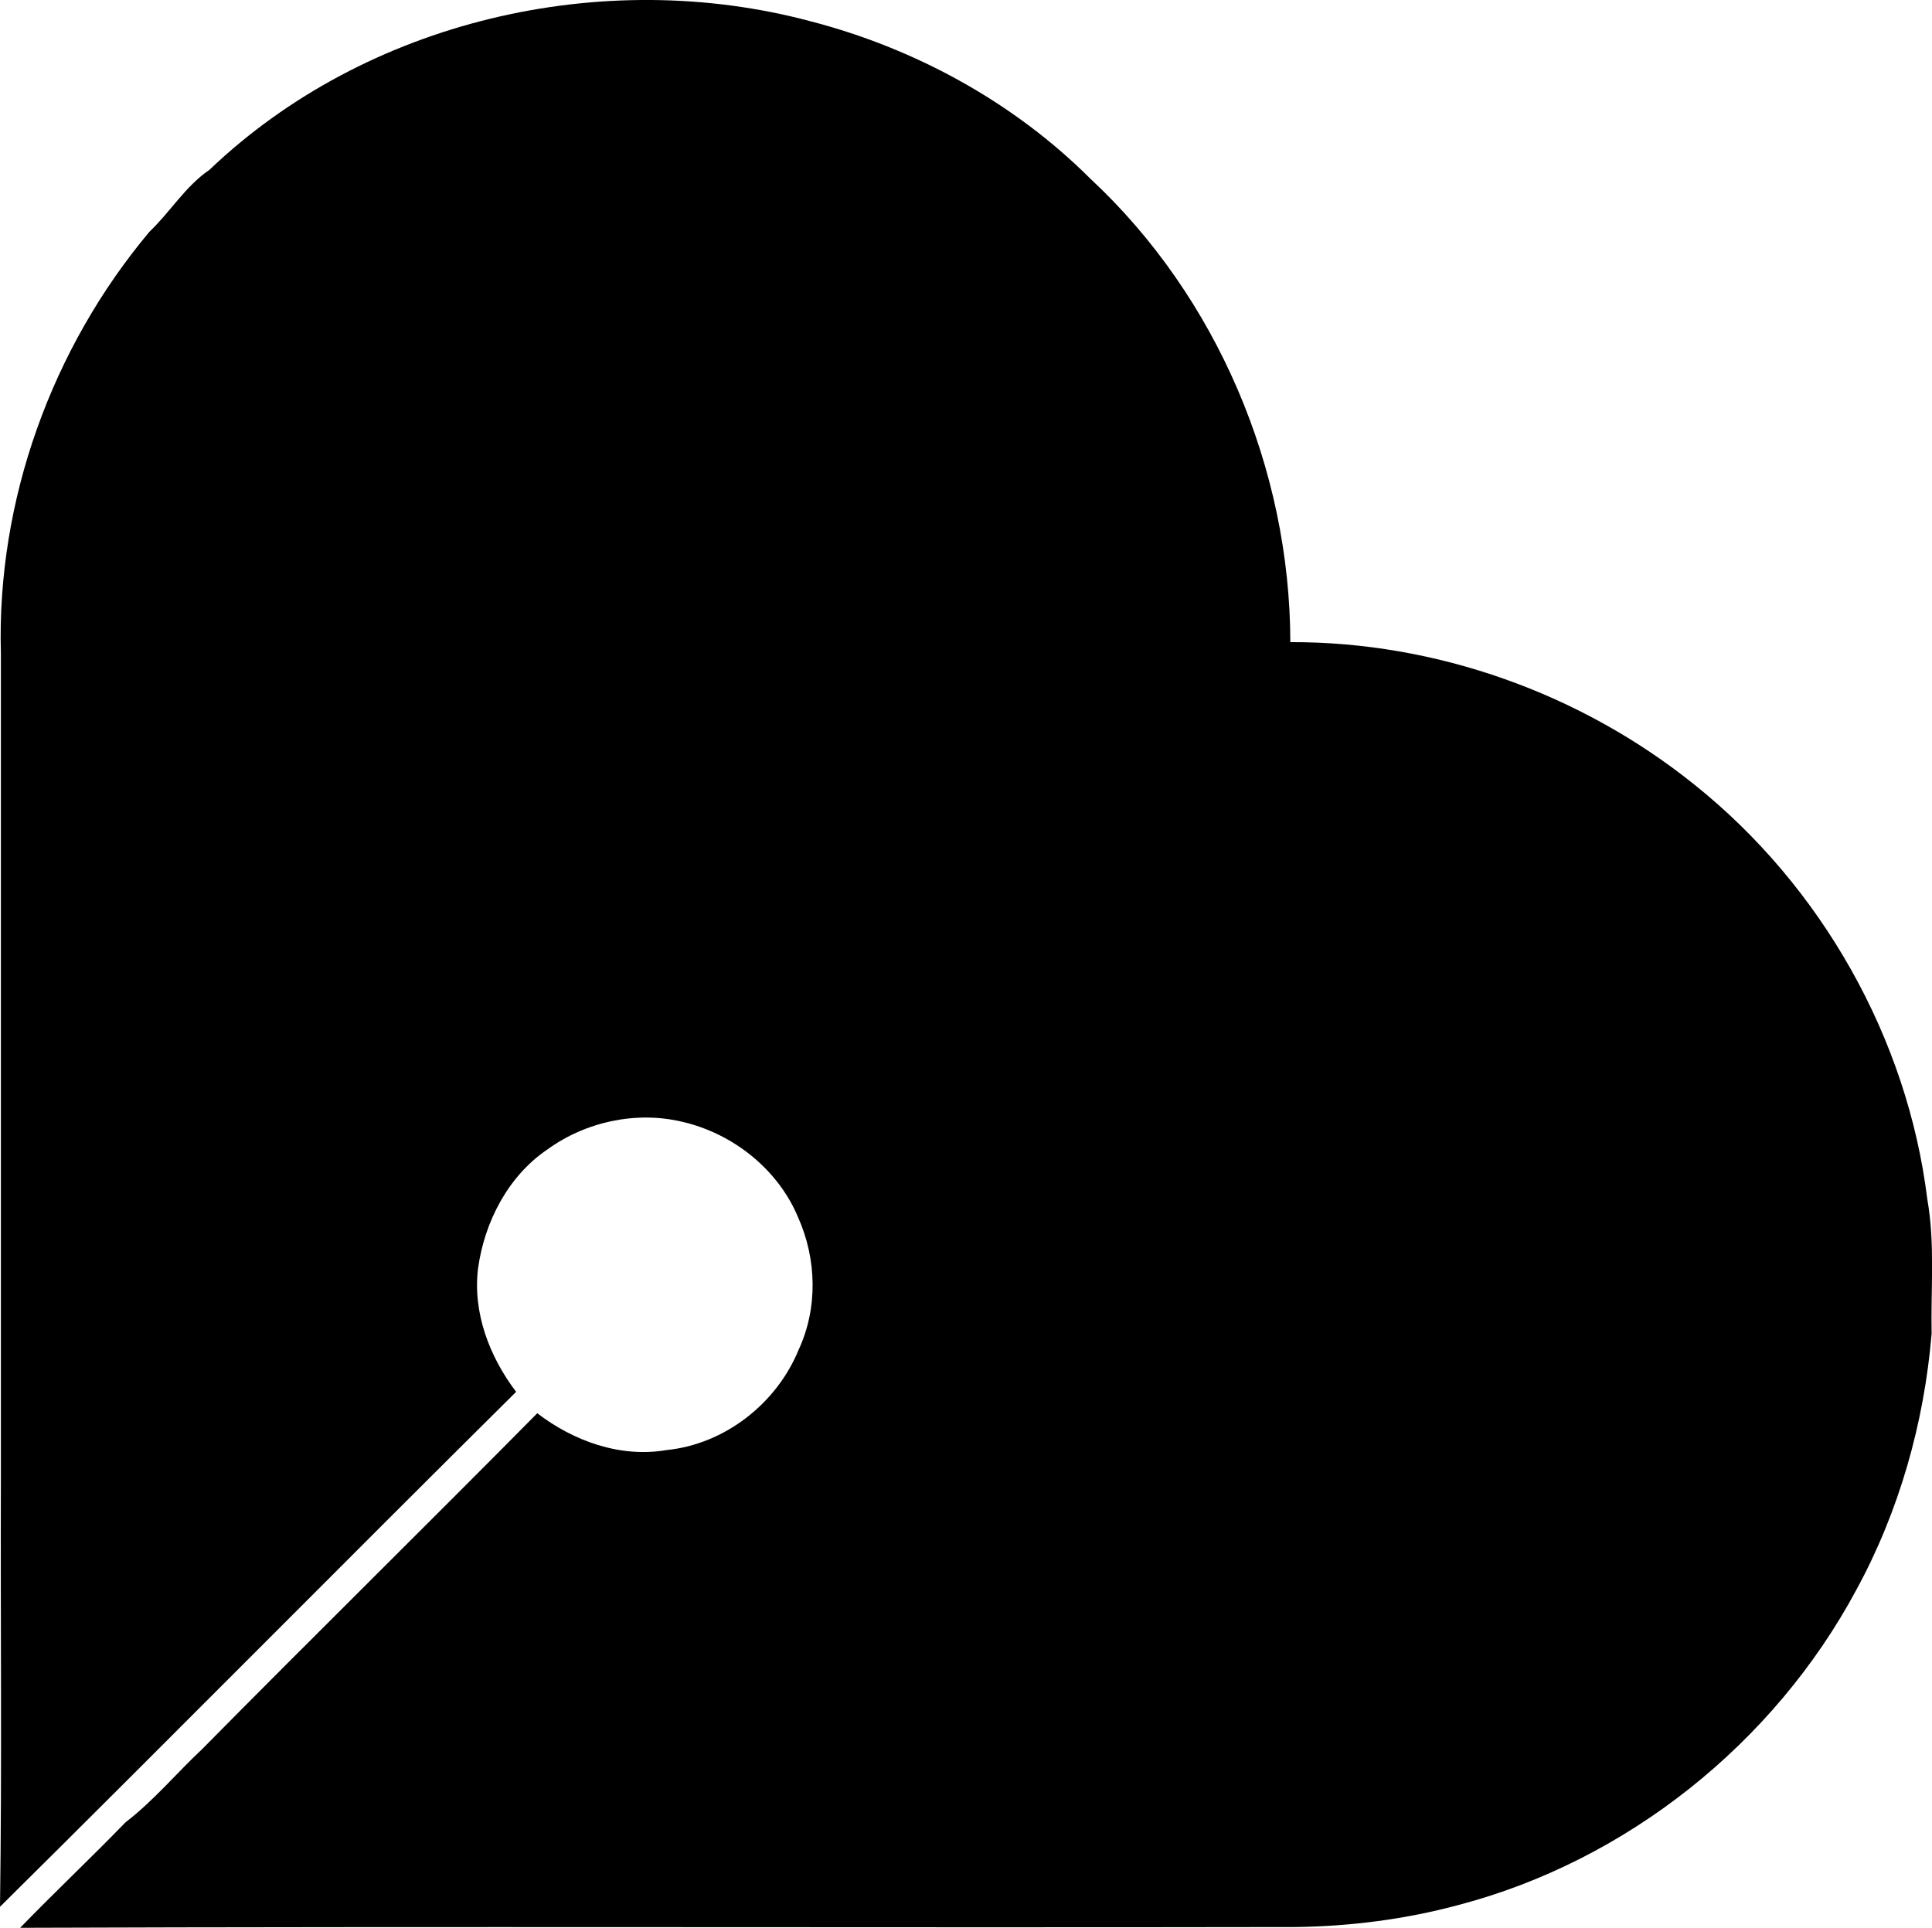 <?xml version="1.0" encoding="iso-8859-1"?>
<!-- Generator: Adobe Illustrator 21.0.2, SVG Export Plug-In . SVG Version: 6.00 Build 0)  -->
<svg version="1.1" xmlns="http://www.w3.org/2000/svg" xmlns:xlink="http://www.w3.org/1999/xlink" x="0px" y="0px"
	 viewBox="0 0 15.25 15.219" style="enable-background:new 0 0 15.25 15.219;" xml:space="preserve">
<g id="Designers_x5F_Inc">
	<path d="M1.654,1.34c1.236-1.18,3.102-1.611,4.744-1.172c0.826,0.214,1.604,0.639,2.209,1.243c1.001,0.932,1.576,2.293,1.578,3.658
		c1.151-0.004,2.295,0.405,3.191,1.126c1,0.8,1.68,1.998,1.837,3.272c0.062,0.35,0.027,0.708,0.034,1.061
		c-0.059,0.704-0.255,1.399-0.593,2.02c-0.649,1.211-1.811,2.141-3.142,2.49c-0.419,0.113-0.852,0.168-1.285,0.174
		c-3.356,0.006-6.712-0.006-10.068,0.006c0.273-0.282,0.559-0.551,0.832-0.833c0.222-0.17,0.401-0.387,0.604-0.577
		c0.877-0.888,1.768-1.764,2.646-2.652c0.286,0.22,0.656,0.353,1.018,0.291c0.459-0.045,0.87-0.366,1.044-0.79
		c0.154-0.33,0.144-0.719-0.004-1.049c-0.158-0.378-0.514-0.66-0.911-0.752C5.024,8.768,4.624,8.854,4.322,9.073
		c-0.31,0.209-0.497,0.571-0.548,0.936c-0.045,0.351,0.09,0.702,0.3,0.978C2.712,12.338,1.363,13.702,0,15.052
		c0.016-1.13,0.003-2.261,0.007-3.391c0-2.168,0-4.336,0-6.504C-0.027,3.953,0.408,2.749,1.18,1.829
		C1.345,1.672,1.463,1.47,1.654,1.34z"/>
</g>
<g id="Layer_1">
</g>
</svg>
